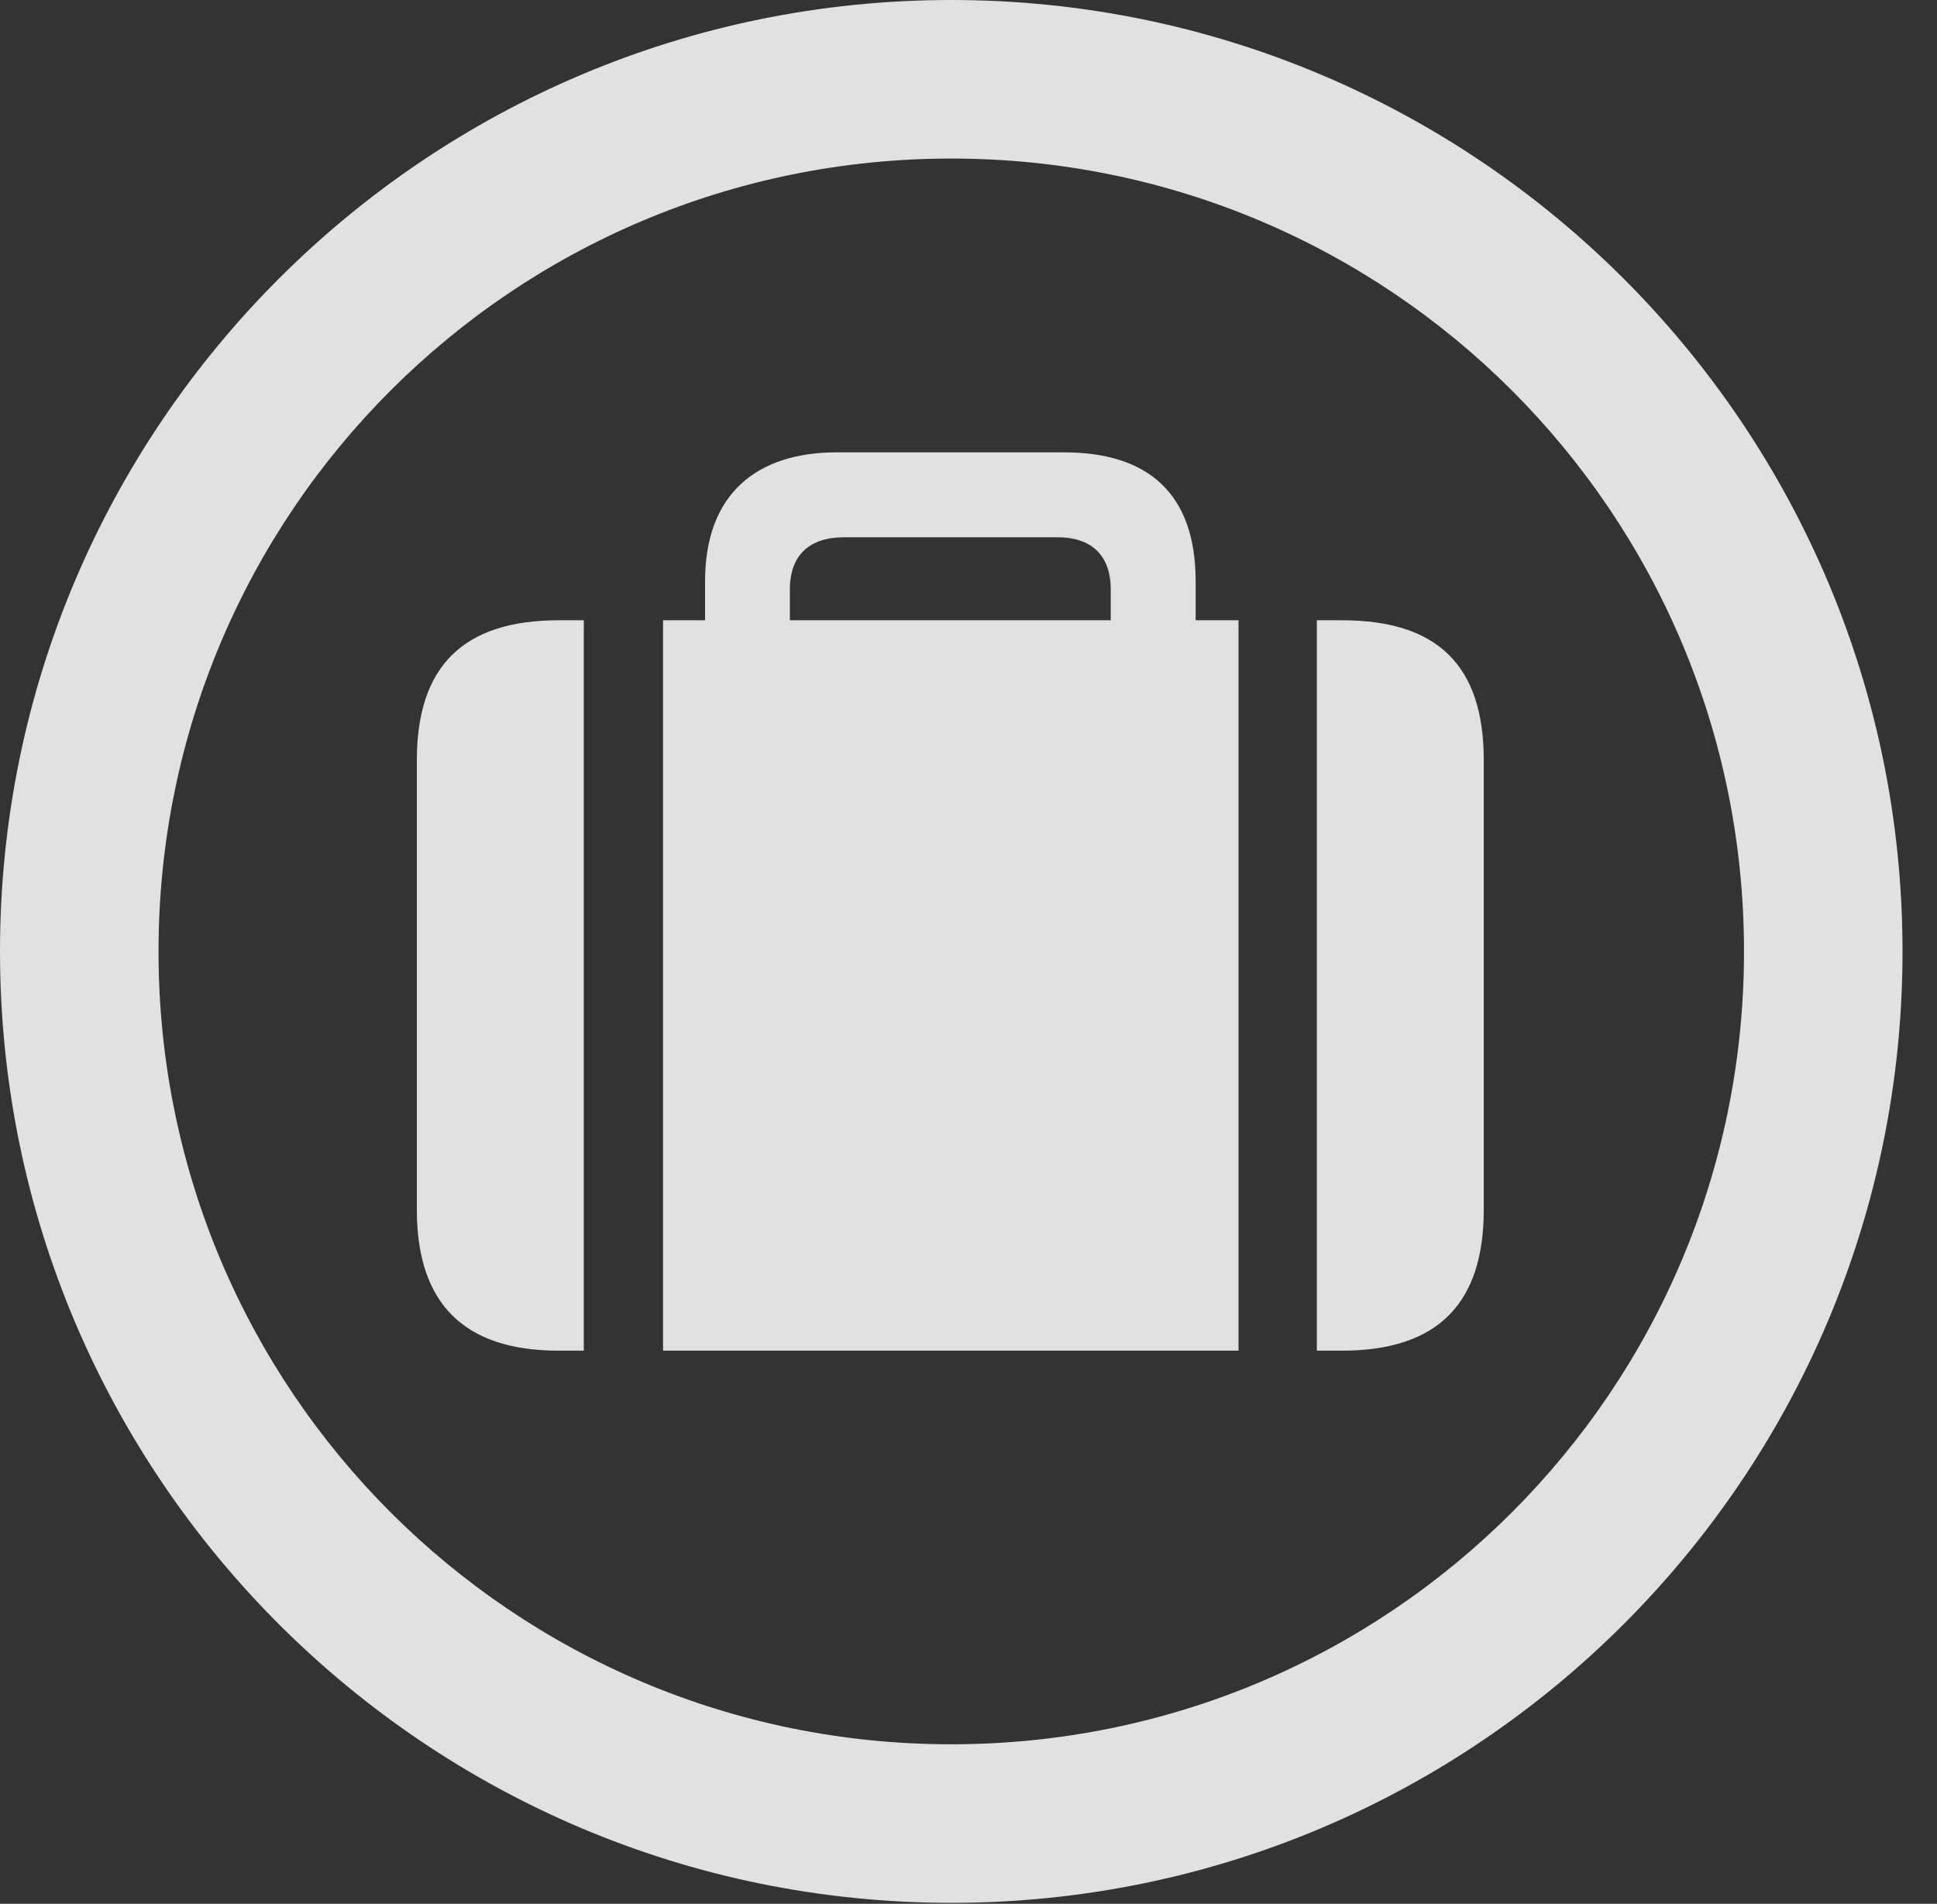 <?xml version="1.0" encoding="UTF-8"?>
<!--Generator: Apple Native CoreSVG 341-->
<!DOCTYPE svg
PUBLIC "-//W3C//DTD SVG 1.1//EN"
       "http://www.w3.org/Graphics/SVG/1.1/DTD/svg11.dtd">
<svg version="1.1" xmlns="http://www.w3.org/2000/svg" xmlns:xlink="http://www.w3.org/1999/xlink" viewBox="0 0 20.283 19.932">
 <rect x="0" y="0" width="20.283" height="19.932" fill="#333333" stroke="none"/>
 <g>
  <rect height="19.932" opacity="0" width="20.283" x="0" y="0"/>
  <path d="M9.961 19.922C15.459 19.922 19.922 15.459 19.922 9.961C19.922 4.463 15.459 0 9.961 0C4.463 0 0 4.463 0 9.961C0 15.459 4.463 19.922 9.961 19.922ZM9.961 18.262C5.371 18.262 1.66 14.551 1.66 9.961C1.66 5.371 5.371 1.66 9.961 1.66C14.551 1.66 18.262 5.371 18.262 9.961C18.262 14.551 14.551 18.262 9.961 18.262Z" fill="white" fill-opacity="0.85"/>
  <path d="M7.383 6.943L8.271 6.943L8.271 6.172C8.271 5.811 8.477 5.625 8.838 5.625L11.074 5.625C11.426 5.625 11.631 5.811 11.631 6.172L11.631 6.934L12.52 6.934L12.52 6.084C12.52 5.166 12.021 4.736 11.143 4.736L8.76 4.736C7.93 4.736 7.383 5.166 7.383 6.084ZM6.113 14.141L6.113 6.494L5.85 6.494C4.854 6.494 4.365 6.973 4.365 7.959L4.365 12.666C4.365 13.643 4.854 14.141 5.85 14.141ZM6.943 14.141L12.969 14.141L12.969 6.494L6.943 6.494ZM13.789 14.141L14.053 14.141C15.059 14.141 15.537 13.643 15.537 12.666L15.537 7.959C15.537 6.973 15.059 6.494 14.053 6.494L13.789 6.494Z" fill="white" fill-opacity="0.85"/>
 </g>
</svg>
